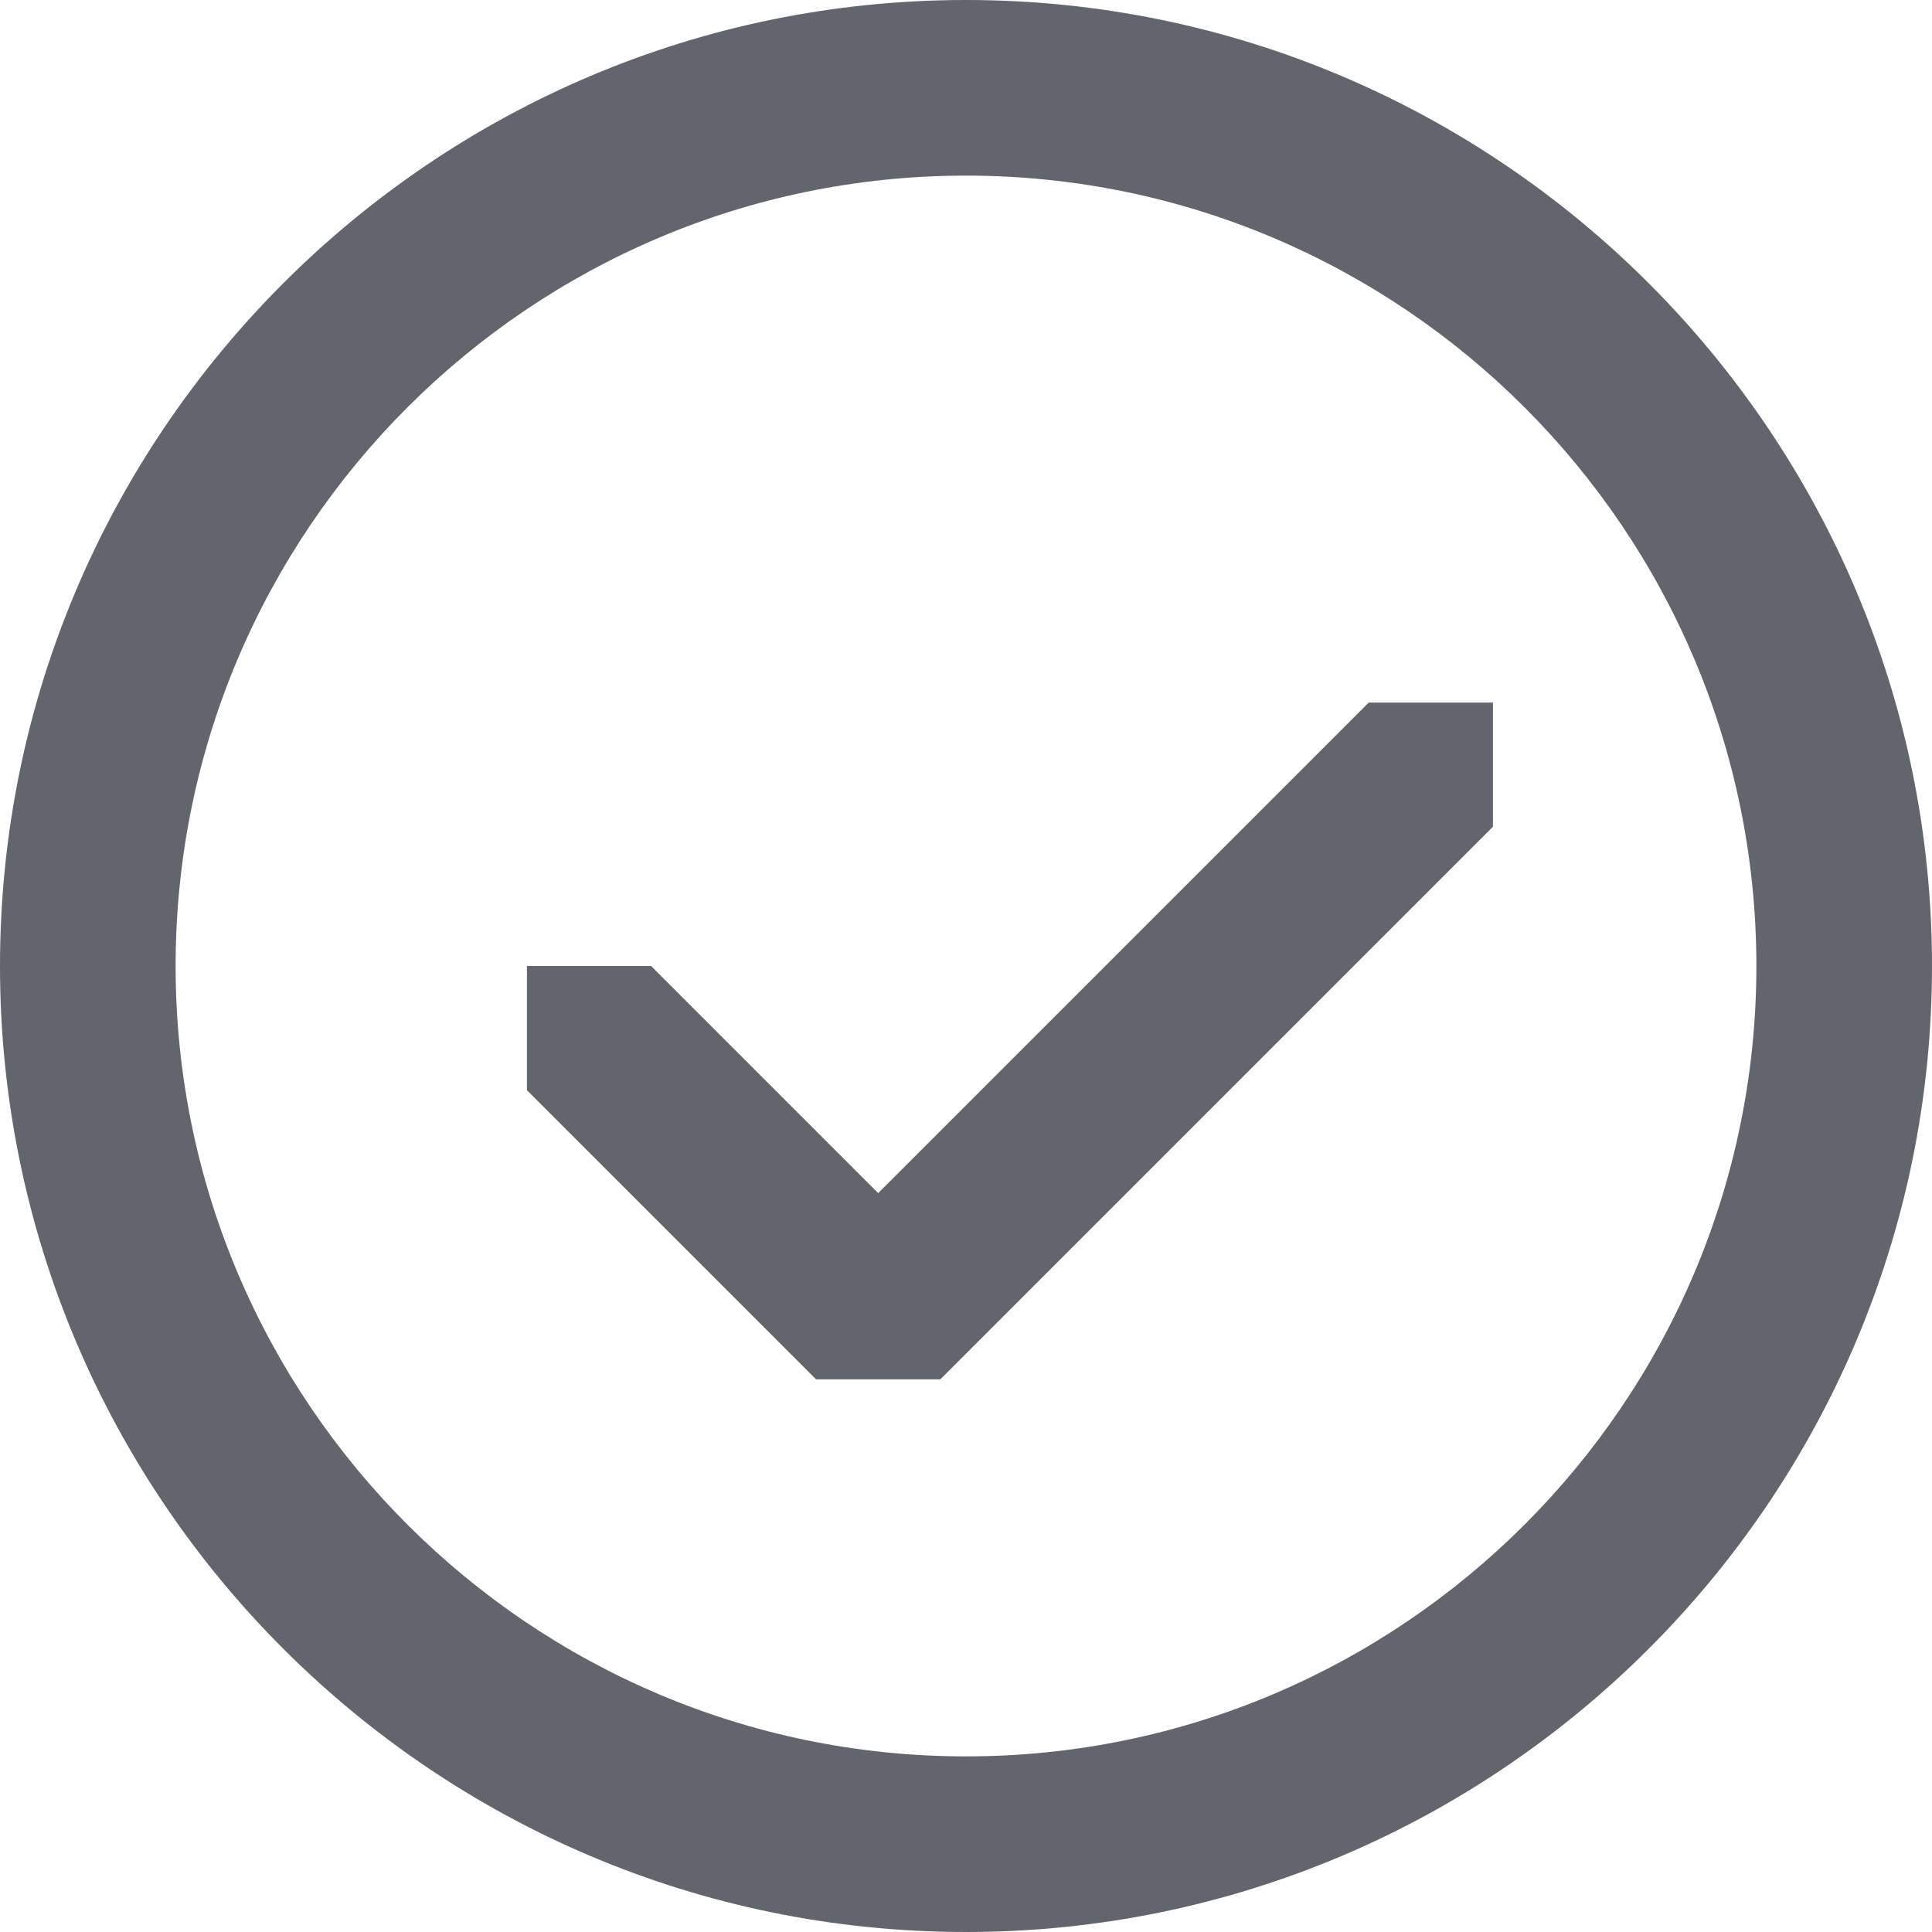 <?xml version="1.0" encoding="UTF-8"?>
<svg width="20px" height="20px" viewBox="0 0 20 20" version="1.1" xmlns="http://www.w3.org/2000/svg" xmlns:xlink="http://www.w3.org/1999/xlink">
    <title>ok haired thick</title>
    <g id="Icons" stroke="none" stroke-width="1" fill="none" fill-rule="evenodd">
        <g id="Icons-[All-Platforms]" transform="translate(-1339, -582)" fill="#62656E">
            <g id="Icons_basic_ok-haired" transform="translate(1337, 580)">
                <path d="M17.455,10.558 L17.455,9.273 L16.169,9.273 L11.091,14.351 L8.74,12 L7.455,12 L7.455,13.286 L10.448,16.279 L11.734,16.279 L17.455,10.558 Z M12,3.818 C7.489,3.818 3.818,7.489 3.818,12 C3.818,16.511 7.489,20.182 12,20.182 C16.511,20.182 20.182,16.511 20.182,12 C20.182,7.489 16.511,3.818 12,3.818 L12,3.818 Z M12,22 C6.486,22 2,17.514 2,12 C2,6.486 6.486,2 12,2 C17.514,2 22,6.486 22,12 C22,17.514 17.514,22 12,22 L12,22 Z"></path>
            </g>
        </g>
    </g>
</svg>